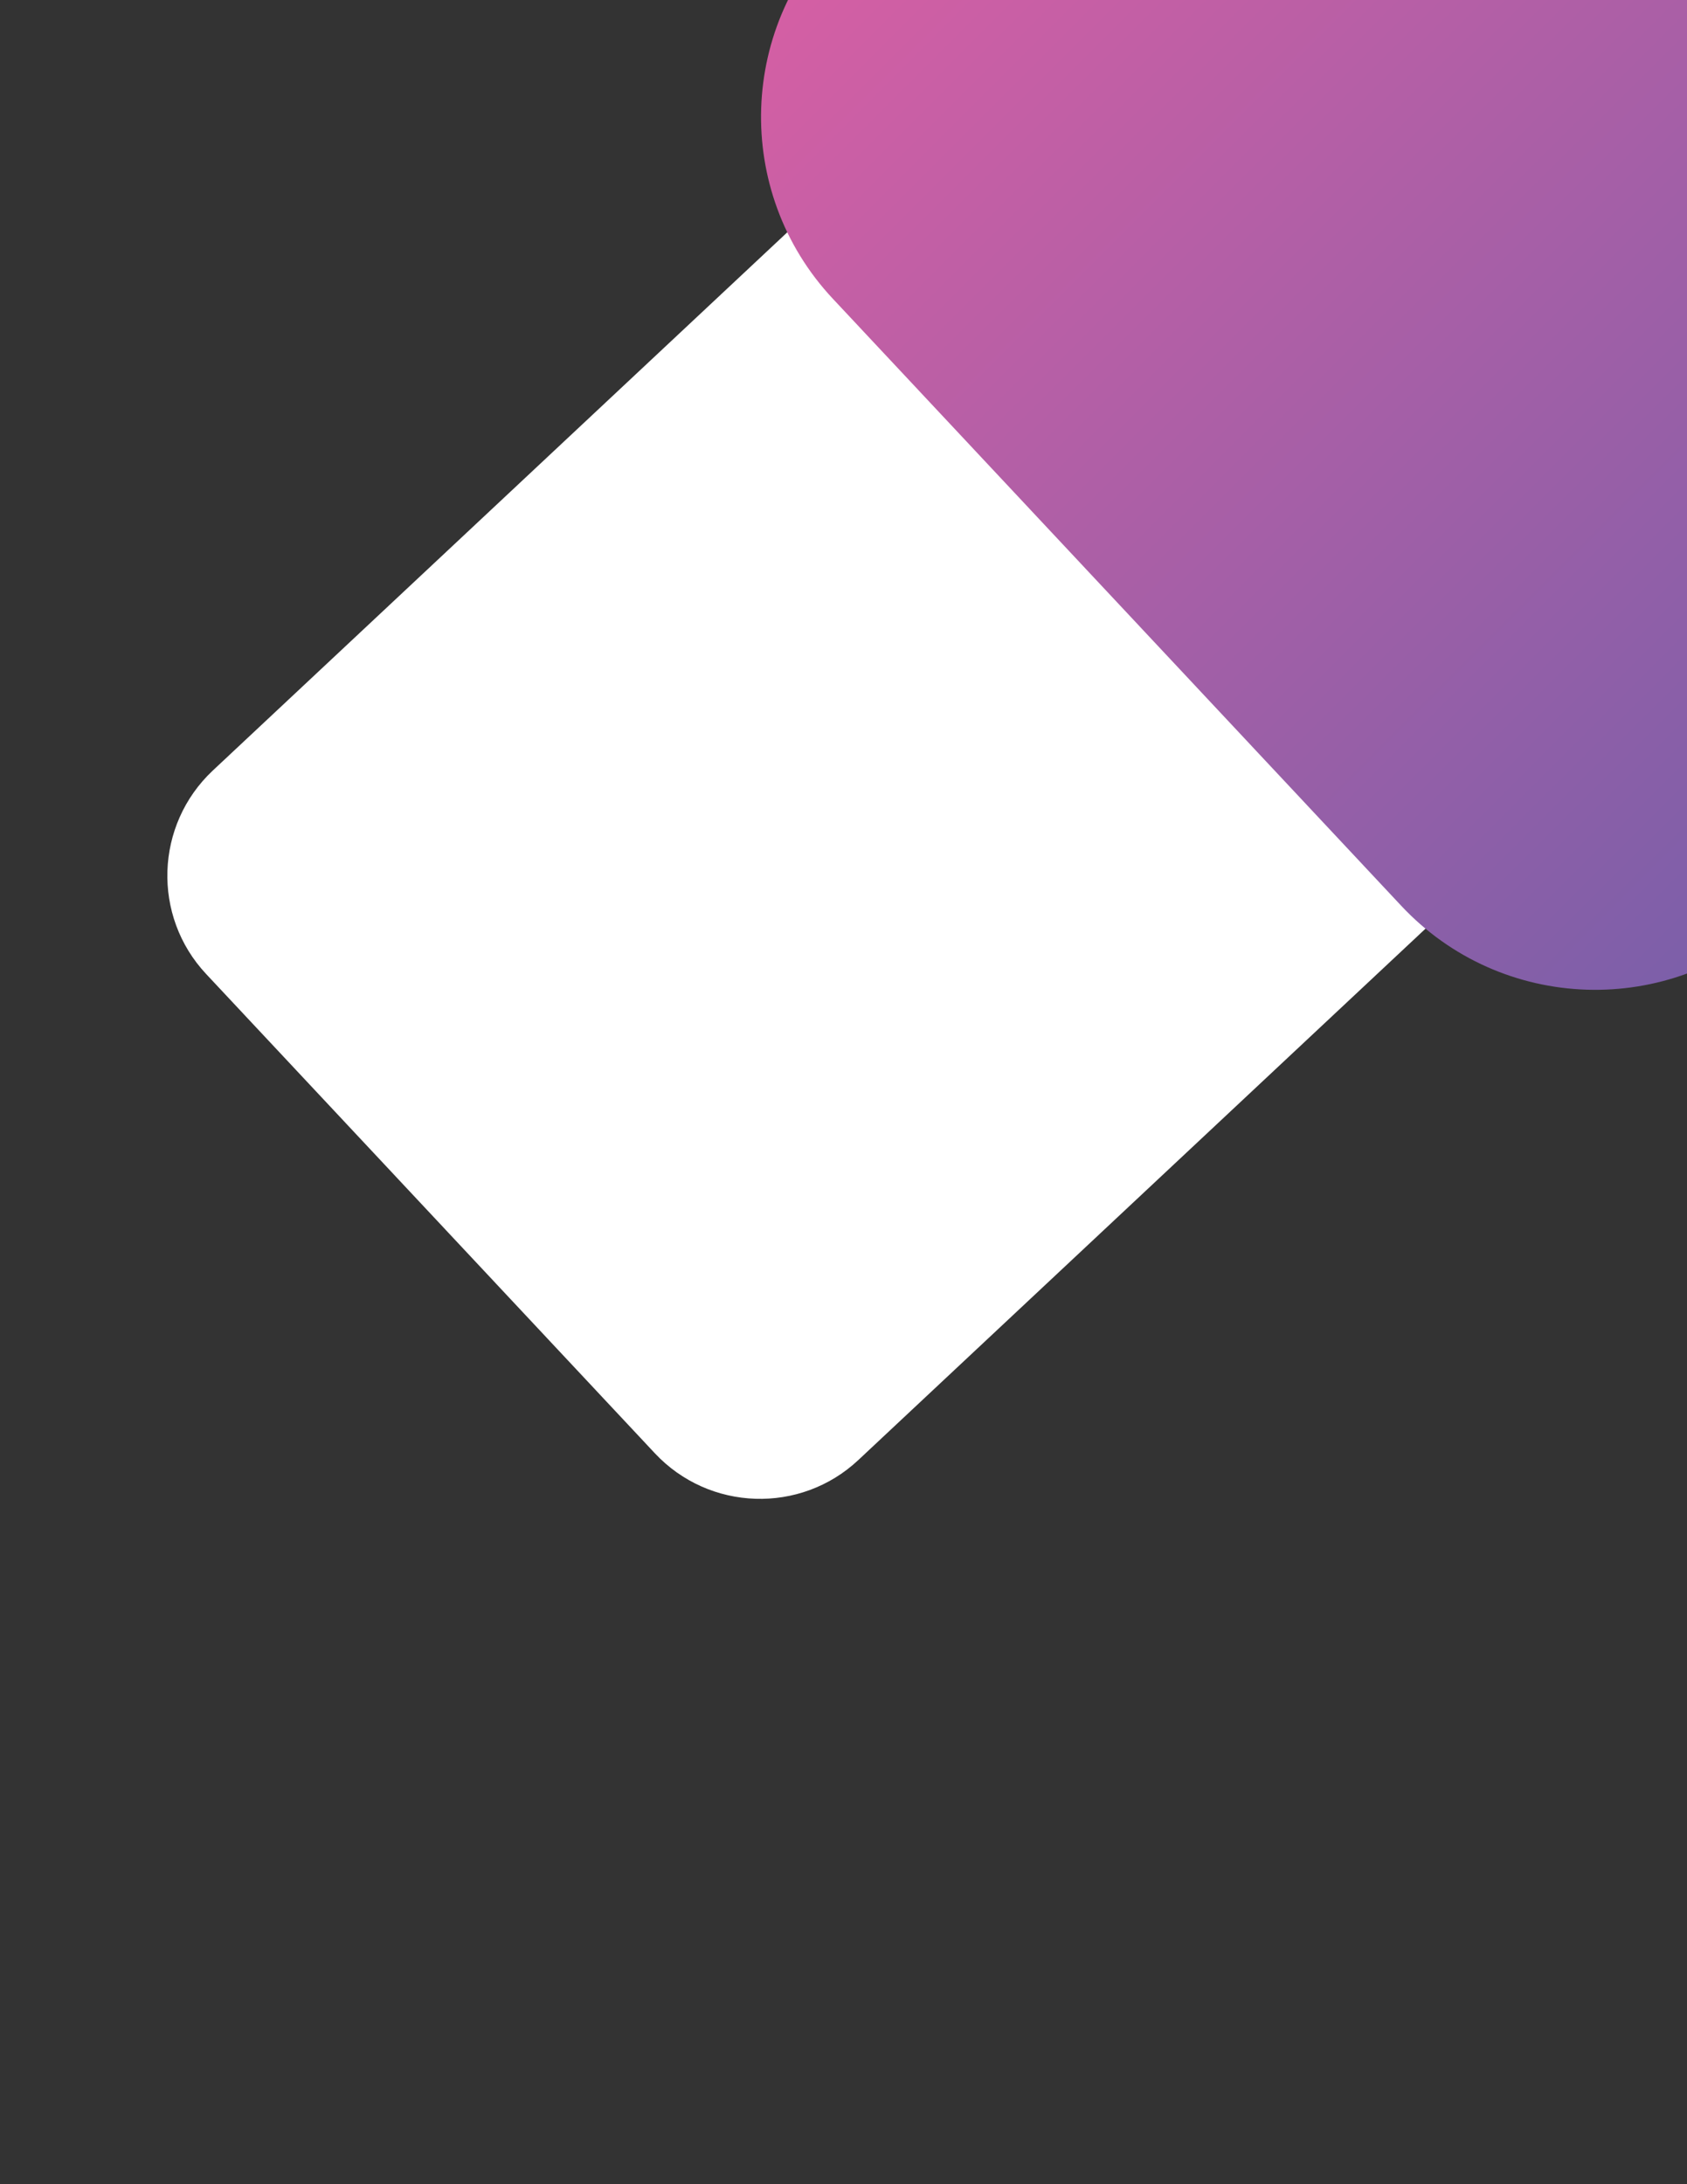 <?xml version="1.0" encoding="utf-8"?>
<!-- Generator: Adobe Illustrator 22.1.0, SVG Export Plug-In . SVG Version: 6.00 Build 0)  -->
<svg version="1.1" id="Layer_1" xmlns="http://www.w3.org/2000/svg" xmlns:xlink="http://www.w3.org/1999/xlink" x="0px" y="0px"
	 viewBox="0 0 612 792" style="enable-background:new 0 0 612 792;" xml:space="preserve">
<rect x="0" y="0" width="612" height="792" fill="#333333" stroke="none"/>
<style type="text/css">
	.st0{fill:#FFFFFF;}
	.st1{fill:url(#SVGID_1_);}
</style>
<path class="st0" d="M435.7,15.2L598.5,189c19.7,21,18.6,54.1-2.4,73.8L311.4,529.4c-21,19.7-54.1,18.6-73.8-2.4L74.8,353.2
	c-19.7-21-18.6-54.1,2.4-73.8L362,12.7C383-7,416-5.9,435.7,15.2z"/>
<linearGradient id="SVGID_1_" gradientUnits="userSpaceOnUse" x1="353.667" y1="-75.206" x2="706.681" y2="277.808">
	<stop  offset="0" style="stop-color:#D55FA4"/>
	<stop  offset="1" style="stop-color:#7A5FA9"/>
</linearGradient>
<path class="st1" d="M753.7,230.7l-109,102.1c-38.9,36.5-100.1,34.5-136.5-4.5l-206-219.9c-36.5-38.9-34.5-100.1,4.5-136.5
	l109-102.1c38.9-36.5,100.1-34.5,136.5,4.5l206,219.9C794.6,133.1,792.6,194.3,753.7,230.7z"/>
</svg>
